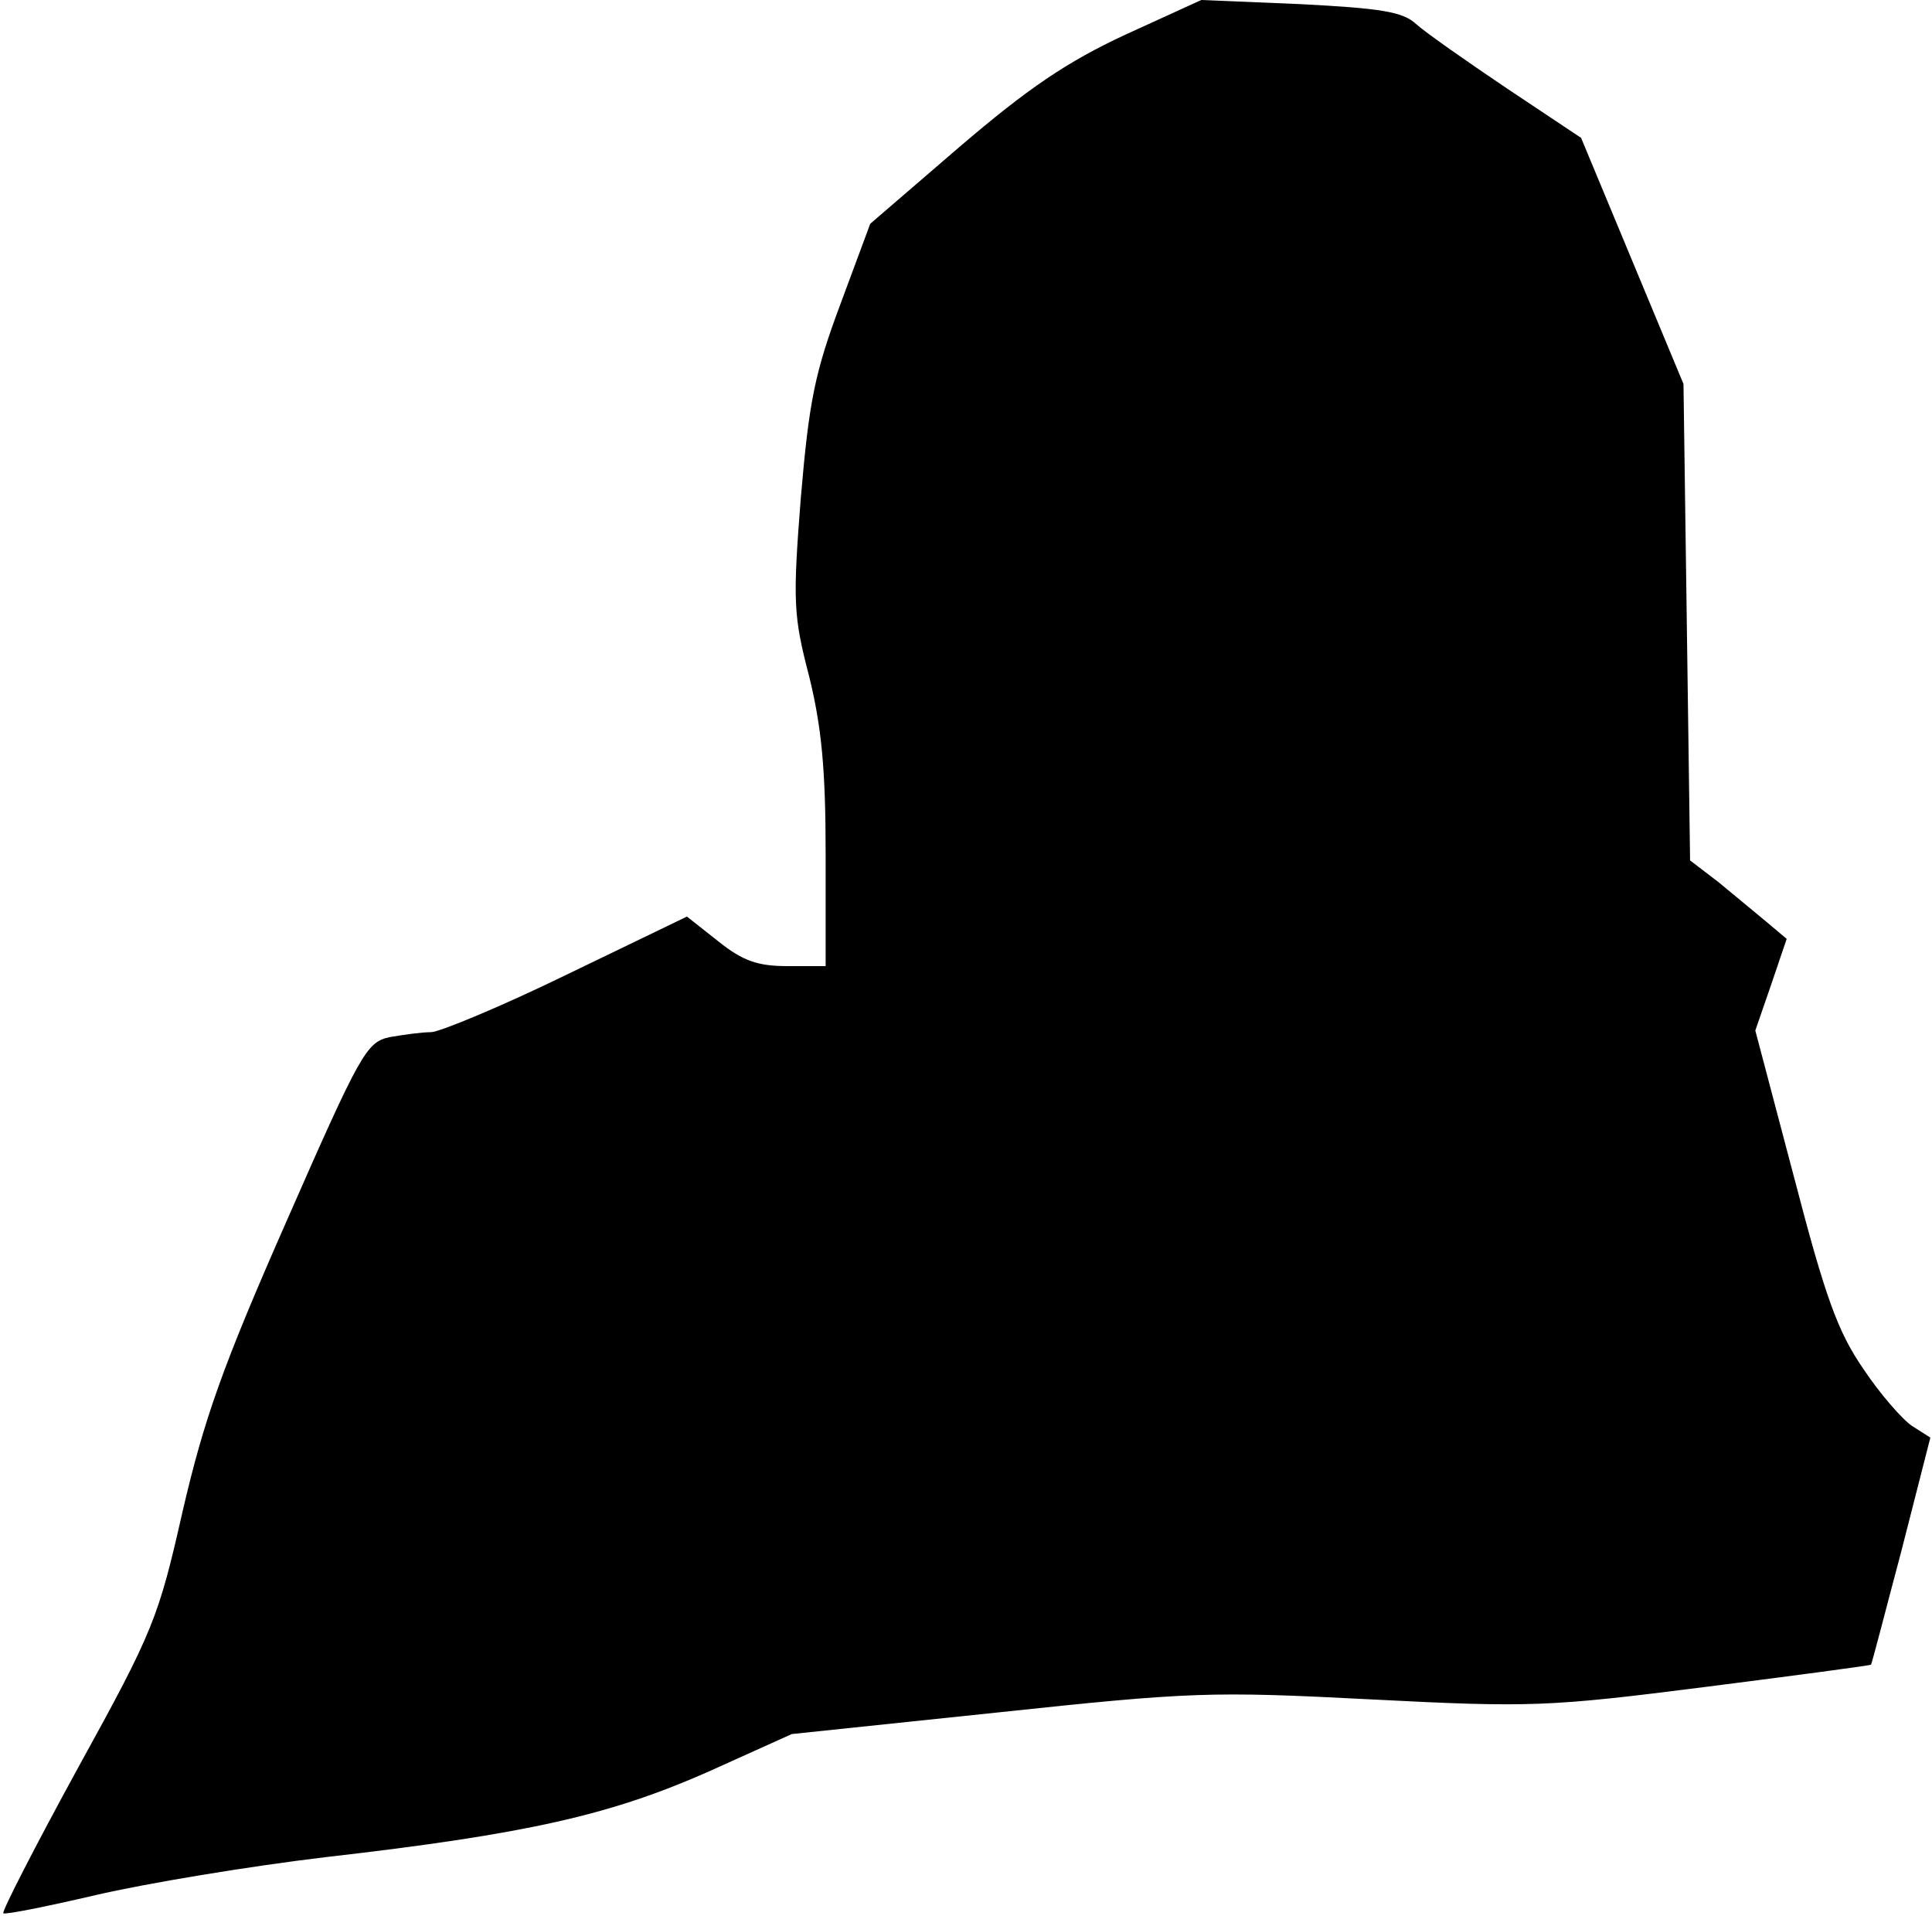 <?xml version="1.0" standalone="no"?>
<!DOCTYPE svg PUBLIC "-//W3C//DTD SVG 20010904//EN"
 "http://www.w3.org/TR/2001/REC-SVG-20010904/DTD/svg10.dtd">
<svg version="1.0" xmlns="http://www.w3.org/2000/svg"
 width="234pt" height="232pt" viewBox="0 0 234 232"
 preserveAspectRatio="xMidYMid meet">
<g transform="translate(0,232) scale(0.1,-0.1)"
fill="#000000" stroke="none">
<path fill="#000000" stroke="none" d="M1363 2278 c-71 -33 -118 -65 -201
-136 l-108 -93 -36 -97 c-31 -83 -38 -117 -48 -234 -10 -127 -9 -144 10 -217
15 -61 20 -112 20 -215 l0 -136 -46 0 c-36 0 -54 6 -84 30 l-38 30 -145 -70
c-80 -39 -155 -70 -165 -70 -11 0 -33 -3 -50 -6 -28 -6 -35 -18 -125 -223 -78
-177 -100 -240 -126 -352 -29 -128 -35 -144 -126 -309 -52 -95 -93 -175 -91
-177 2 -2 52 8 112 22 60 14 186 35 279 46 244 28 344 51 462 103 l102 46 248
26 c235 25 259 26 453 16 194 -10 216 -9 405 15 110 14 200 26 201 27 1 0 17
63 37 138 l35 137 -22 14 c-12 8 -39 39 -59 69 -31 45 -46 86 -84 232 l-47
178 19 55 19 56 -25 21 c-13 11 -40 33 -58 48 l-34 26 -4 289 -4 288 -62 149
-62 149 -90 60 c-49 33 -99 68 -110 78 -16 15 -44 19 -140 24 l-120 5 -92 -42z"/>
</g>
</svg>
